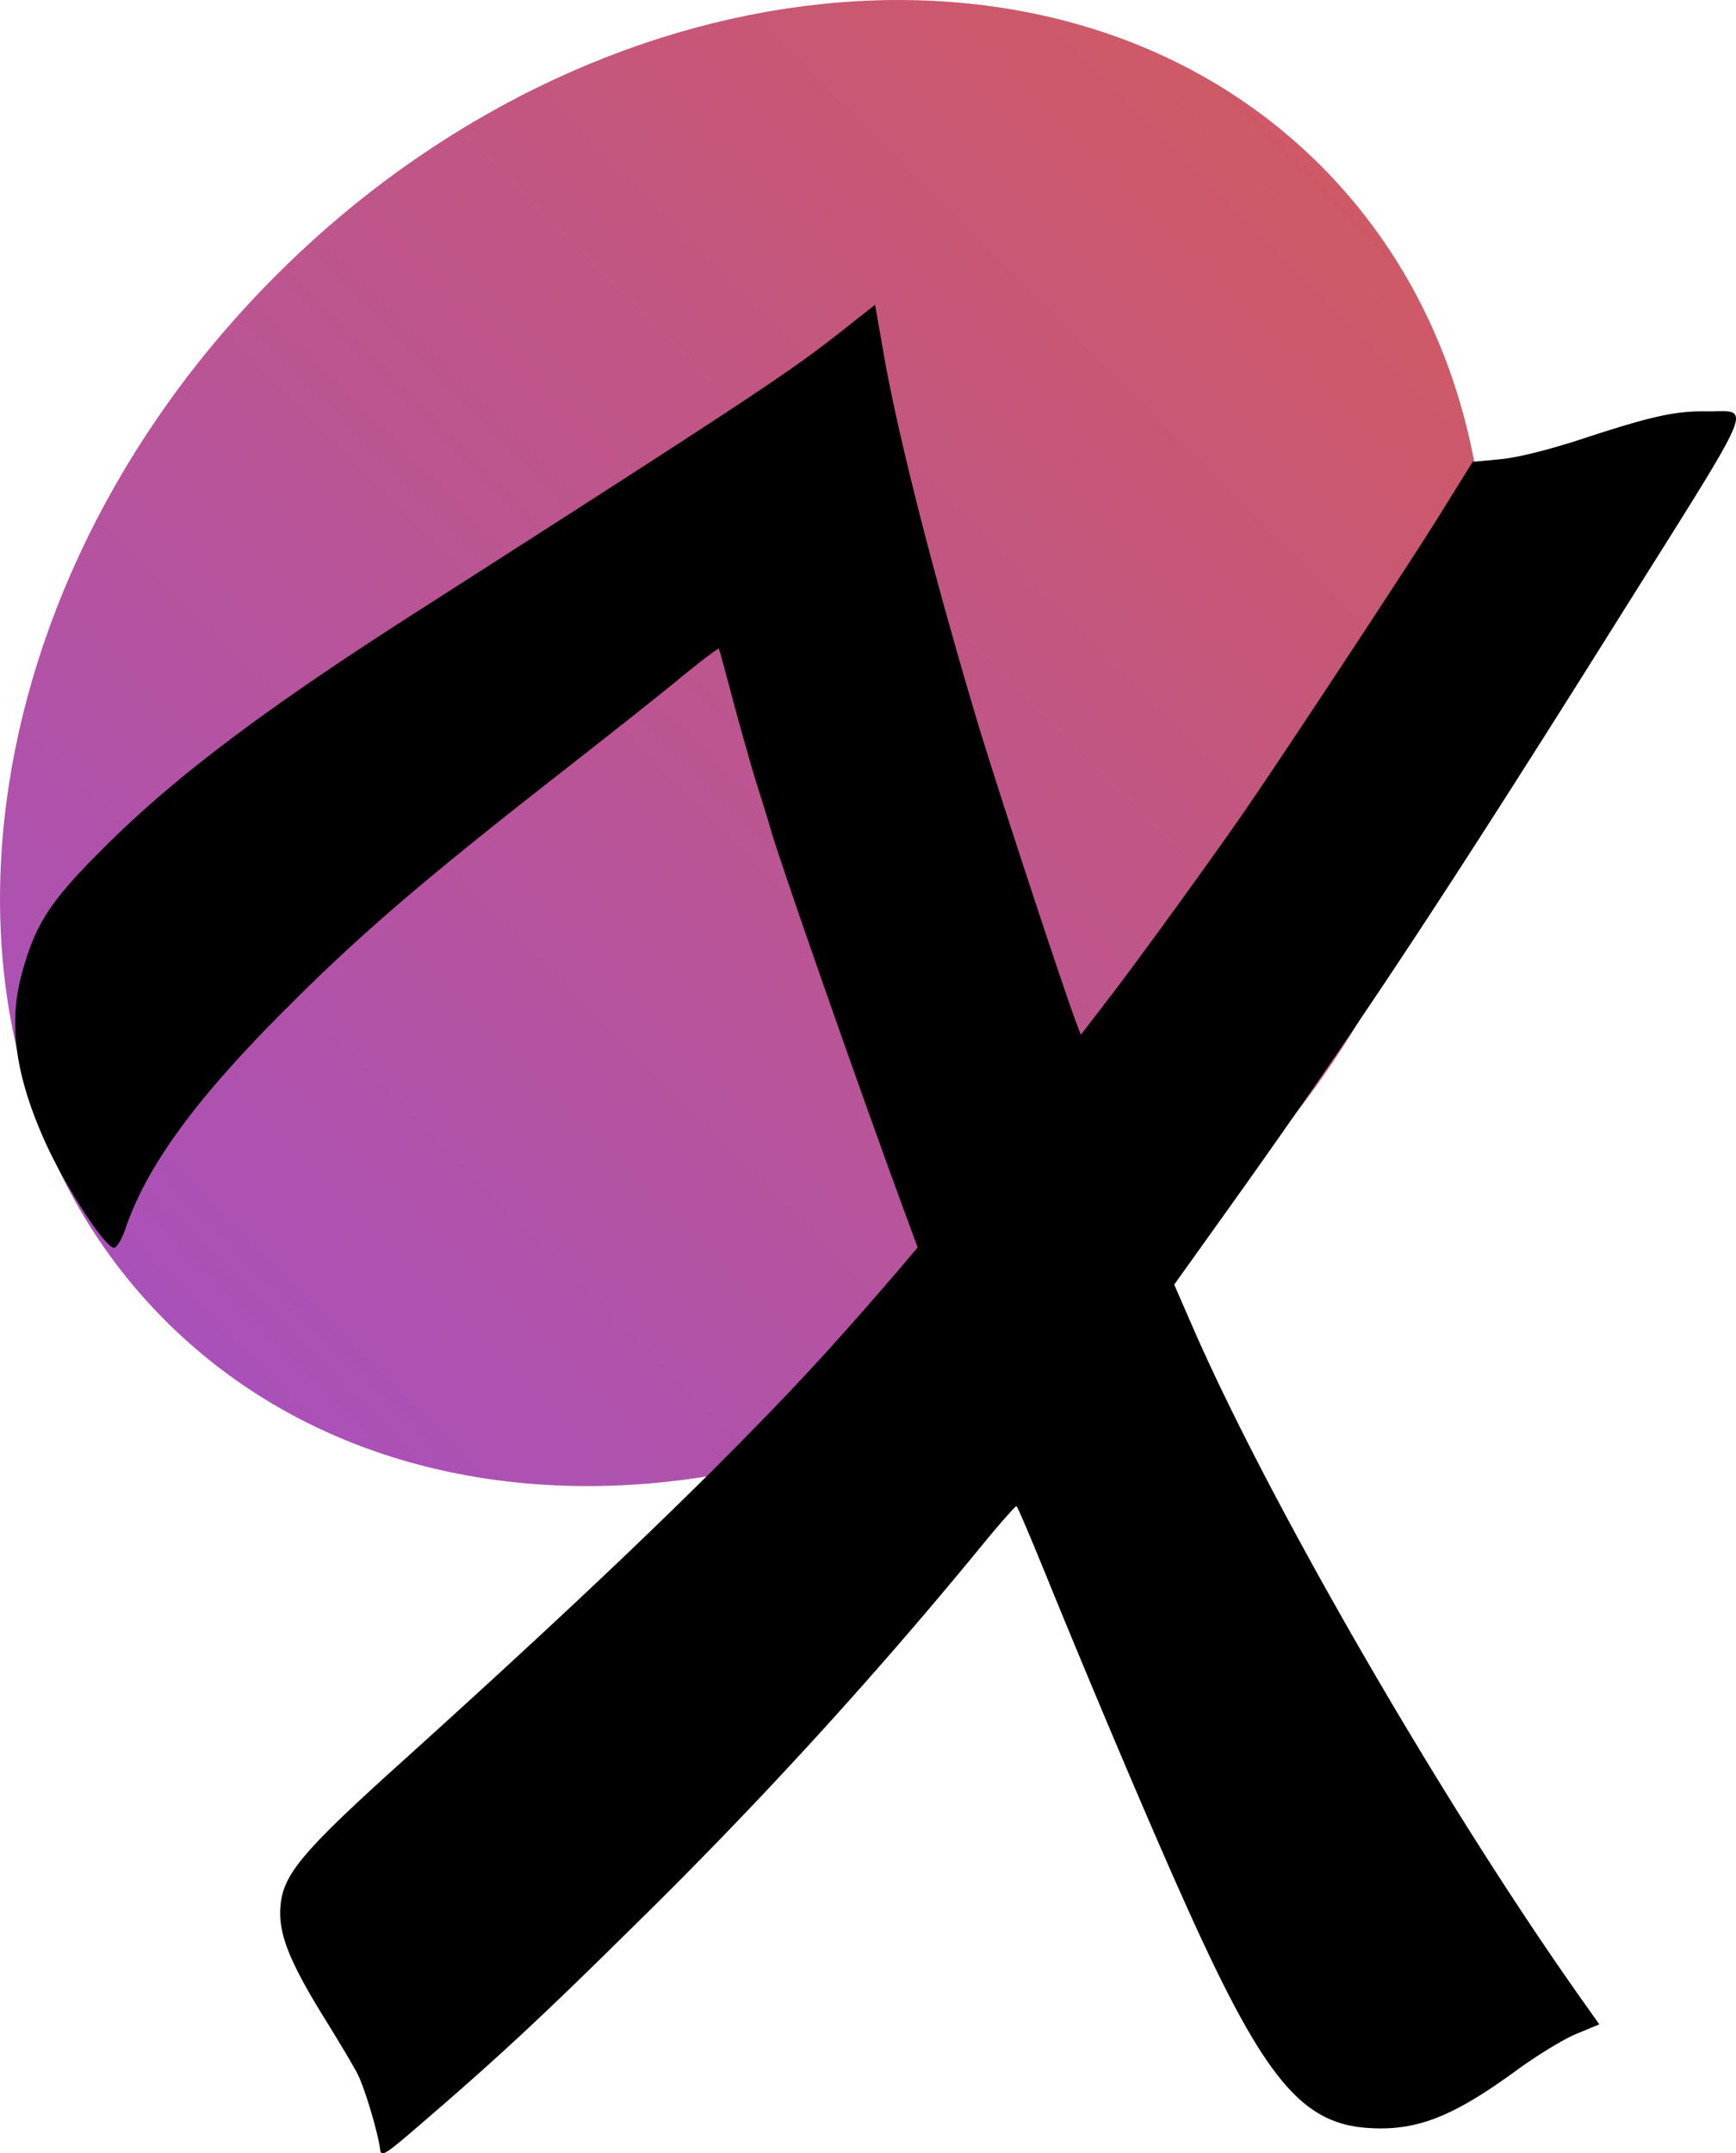 <svg id="Layer_1" data-name="Layer 1" xmlns="http://www.w3.org/2000/svg" xmlns:xlink="http://www.w3.org/1999/xlink" viewBox="0 0 485.15 601.68"><defs><style>.cls-1{fill:url(#linear-gradient);}</style><linearGradient id="linear-gradient" x1="-1330.27" y1="872.73" x2="-987.6" y2="872.73" gradientTransform="matrix(0.94, -0.94, -0.84, -0.84, 2077.55, -121.68)" gradientUnits="userSpaceOnUse"><stop offset="0" stop-color="#aa51b9"/><stop offset="1" stop-color="#cf5965"/></linearGradient></defs><title>xander-Logo-Icon</title><g id="Layer_2" data-name="Layer 2"><path class="cls-1" d="M88.2,395.2c72.1,72.1,202.9,58.3,292-30.8S483.1,144.5,411,72.4,208.1,14,119,103.2,16,323.1,88.2,395.2Z" transform="translate(-41.95 -26.16)"/></g><path d="M276.5,119.2c-14.1,11.1-26.5,19.3-119,78.5-42,26.9-67,45.8-86.5,65.3-15,14.9-19.1,21.2-22.9,35s-2,28,6,46.2c5.6,12.8,17.4,31,19.8,30.6.8-.2,2.2-2.6,3.1-5.3,5.9-17.4,19.5-36.1,44.5-61.1,20.9-21,38.7-36.3,77.9-66.9,12-9.4,26.6-20.9,32.4-25.7s10.8-8.5,11-8.4,2,7,4.2,15.2,4.9,17.6,5.9,20.9,3.2,10,4.6,15c3.9,12.8,25.5,74.5,38.1,108.6l2.8,7.6-5.4,6.4c-19.1,22.2-30.4,34.4-51.9,55.9-22.4,22.3-50,48.2-87.8,82.3-25.6,23.1-31.6,30-32.8,38-1.2,8.3,1.7,16.1,13,34.2,3.4,5.5,7.2,11.9,8.4,14.2,2,4,5.7,16.3,6.3,21.2.3,2.1,1.5,1.3,12.8-8.5,20.3-17.5,32.1-28.4,58.9-54.9A1323.37,1323.37,0,0,0,317,457.2c4.6-5.6,8.7-10.2,9-10.2s4.7,10.5,9.9,23.3c11,26.9,27.5,66,36.7,86.4,22.5,50.4,33.1,63.2,52.5,64.1,13.1.7,23.2-3.4,40.6-16.1,5.6-4.1,13.1-8.7,16.7-10.2l6.5-2.7-5.1-7.2C445.3,530.2,396.6,446,375.2,396.8l-5.1-11.7,16.3-22.8c34.4-48.2,59.8-86.6,108.2-163.8,39.4-62.8,37-57.2,23.9-57.4-8.5-.1-15.3,1.4-35,7.9-9.3,3-17.8,5.1-22.5,5.5l-7.5.7-10,16.1c-8.5,13.6-44.4,68.1-54.5,82.6-8.6,12.5-29.9,41.8-37,51l-8,10.4-1.1-2.9c-3.8-10-22.1-65.6-27.9-84.9-12.4-41.5-22.3-80.4-26.2-103.1l-2.3-13.1Z" transform="translate(-41.95 -26.16)"/></svg>